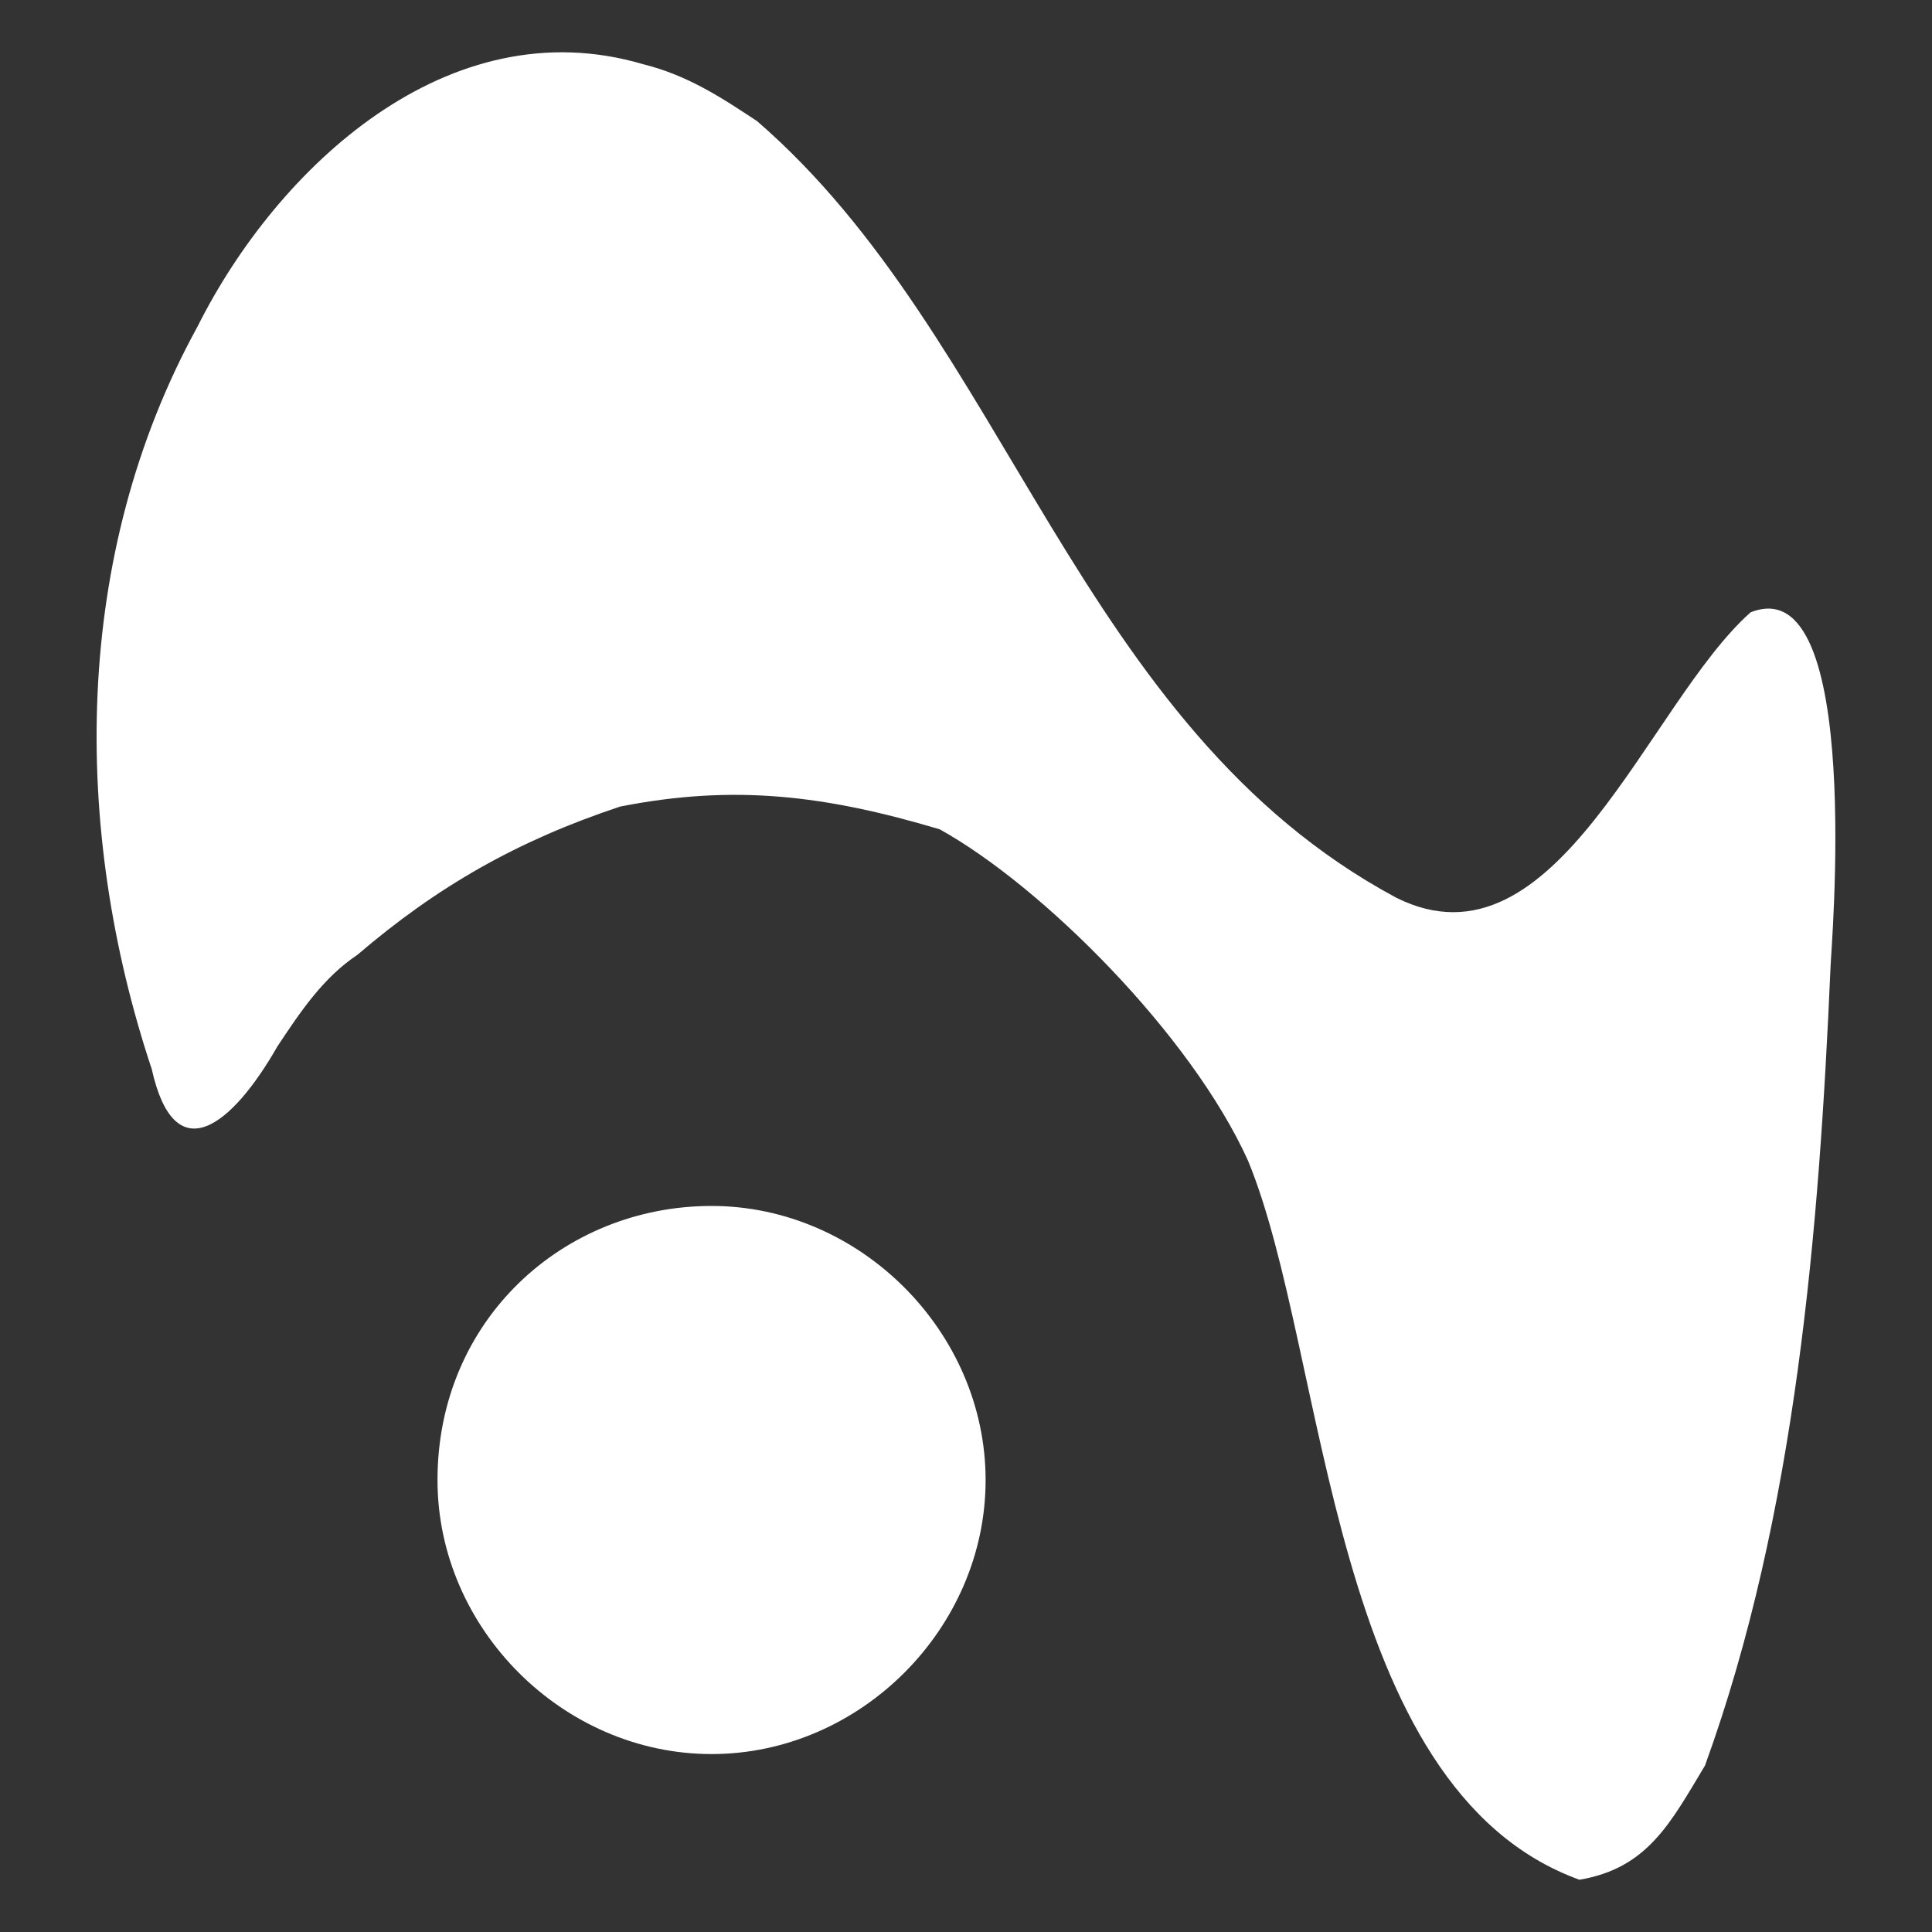<?xml version="1.0" encoding="utf-8"?>
<!-- Generator: Adobe Illustrator 16.0.0, SVG Export Plug-In . SVG Version: 6.00 Build 0)  -->
<!DOCTYPE svg PUBLIC "-//W3C//DTD SVG 1.1//EN" "http://www.w3.org/Graphics/SVG/1.1/DTD/svg11.dtd">
<svg version="1.1" id="Layer_1" xmlns="http://www.w3.org/2000/svg" xmlns:xlink="http://www.w3.org/1999/xlink" x="0px" y="0px"
	 width="20px" height="20px" viewBox="-410.5 605.5 20 20" enable-background="new -410.5 605.5 20 20" xml:space="preserve">
<rect x="-410.5" y="605.5" width="20" height="20" fill="#333333" stroke="none"/>
<path fill="#FFFFFF" d="M-403.134,617.984c1.537,0,2.837,1.302,2.837,2.838c0,1.538-1.3,2.836-2.837,2.836s-2.837-1.298-2.837-2.836
	C-405.972,619.167-404.671,617.984-403.134,617.984L-403.134,617.984z M-394.15,624.959c0.708-0.119,0.944-0.591,1.3-1.182
	c0.945-2.603,1.182-5.558,1.3-8.274c0-0.119,0.354-4.138-0.828-3.664c-1.064,0.943-2.009,3.781-3.666,2.955
	c-3.309-1.773-4.018-5.793-6.62-8.041c-0.354-0.233-0.708-0.472-1.181-0.589c-2.009-0.592-3.783,1.064-4.611,2.718
	c-1.3,2.366-1.3,5.202-0.473,7.686c0.237,1.063,0.828,0.591,1.301-0.236c0.235-0.354,0.472-0.711,0.827-0.947
	c0.828-0.709,1.655-1.181,2.719-1.535c1.183-0.234,2.129-0.117,3.31,0.235c1.064,0.591,2.602,2.128,3.191,3.429
	C-396.752,619.522-396.752,624.014-394.15,624.959z"/>
</svg>
